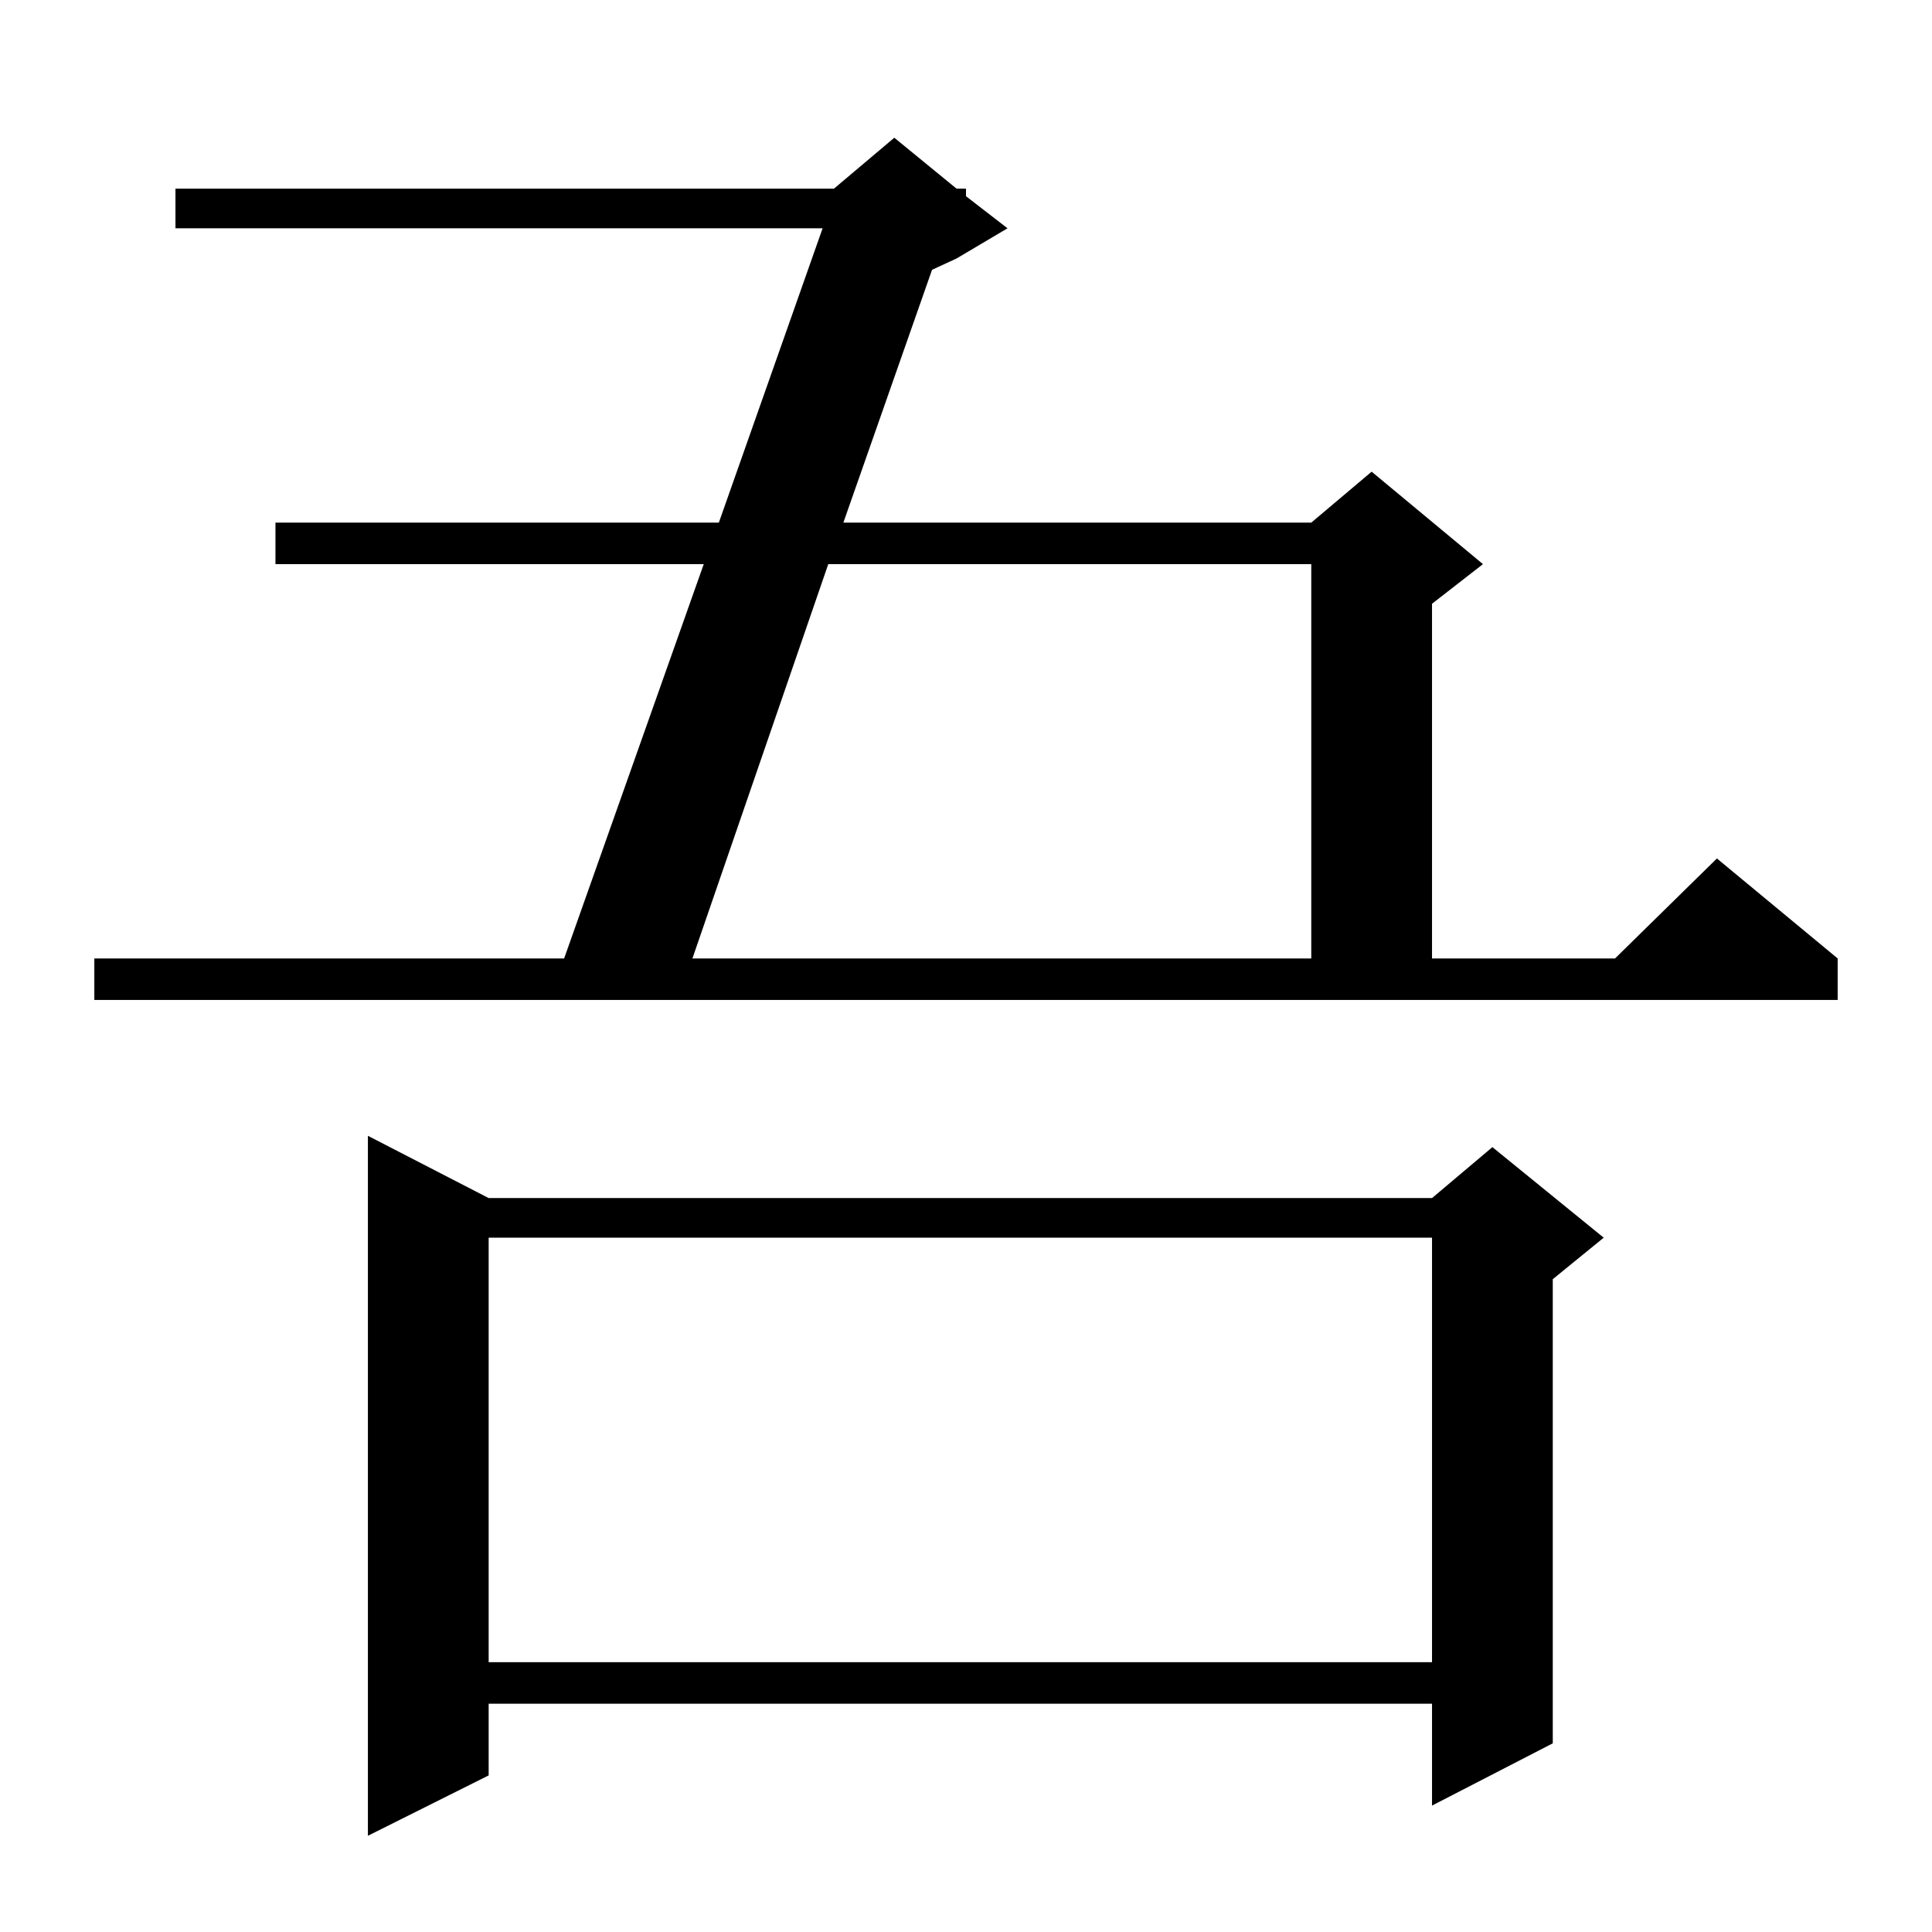 <?xml version="1.0" standalone="no"?>
<!DOCTYPE svg PUBLIC "-//W3C//DTD SVG 1.1//EN" "http://www.w3.org/Graphics/SVG/1.1/DTD/svg11.dtd" >
<svg xmlns="http://www.w3.org/2000/svg" xmlns:xlink="http://www.w3.org/1999/xlink" version="1.1" viewBox="0 -144 1024 1024">
  <g transform="matrix(1 0 0 -1 0 880)">
   <path fill="currentColor"
d="M259 389h500l32 27l59 -48l-27 -22v-246l-64 -33v54h-500v-38l-64 -32v371zM259 368v-225h500v225h-500zM50 516h249l74 209h-227v22h235l55 156h-343v21h349l32 27l33 -27h5v-4l22 -17l-27 -16l-13 -6l-47 -134h248l32 27l59 -49l-27 -21v-188h97l54 53l64 -53v-22h-924
v22zM439 725l-72 -209h328v209h-256z" />
  </g>

</svg>
